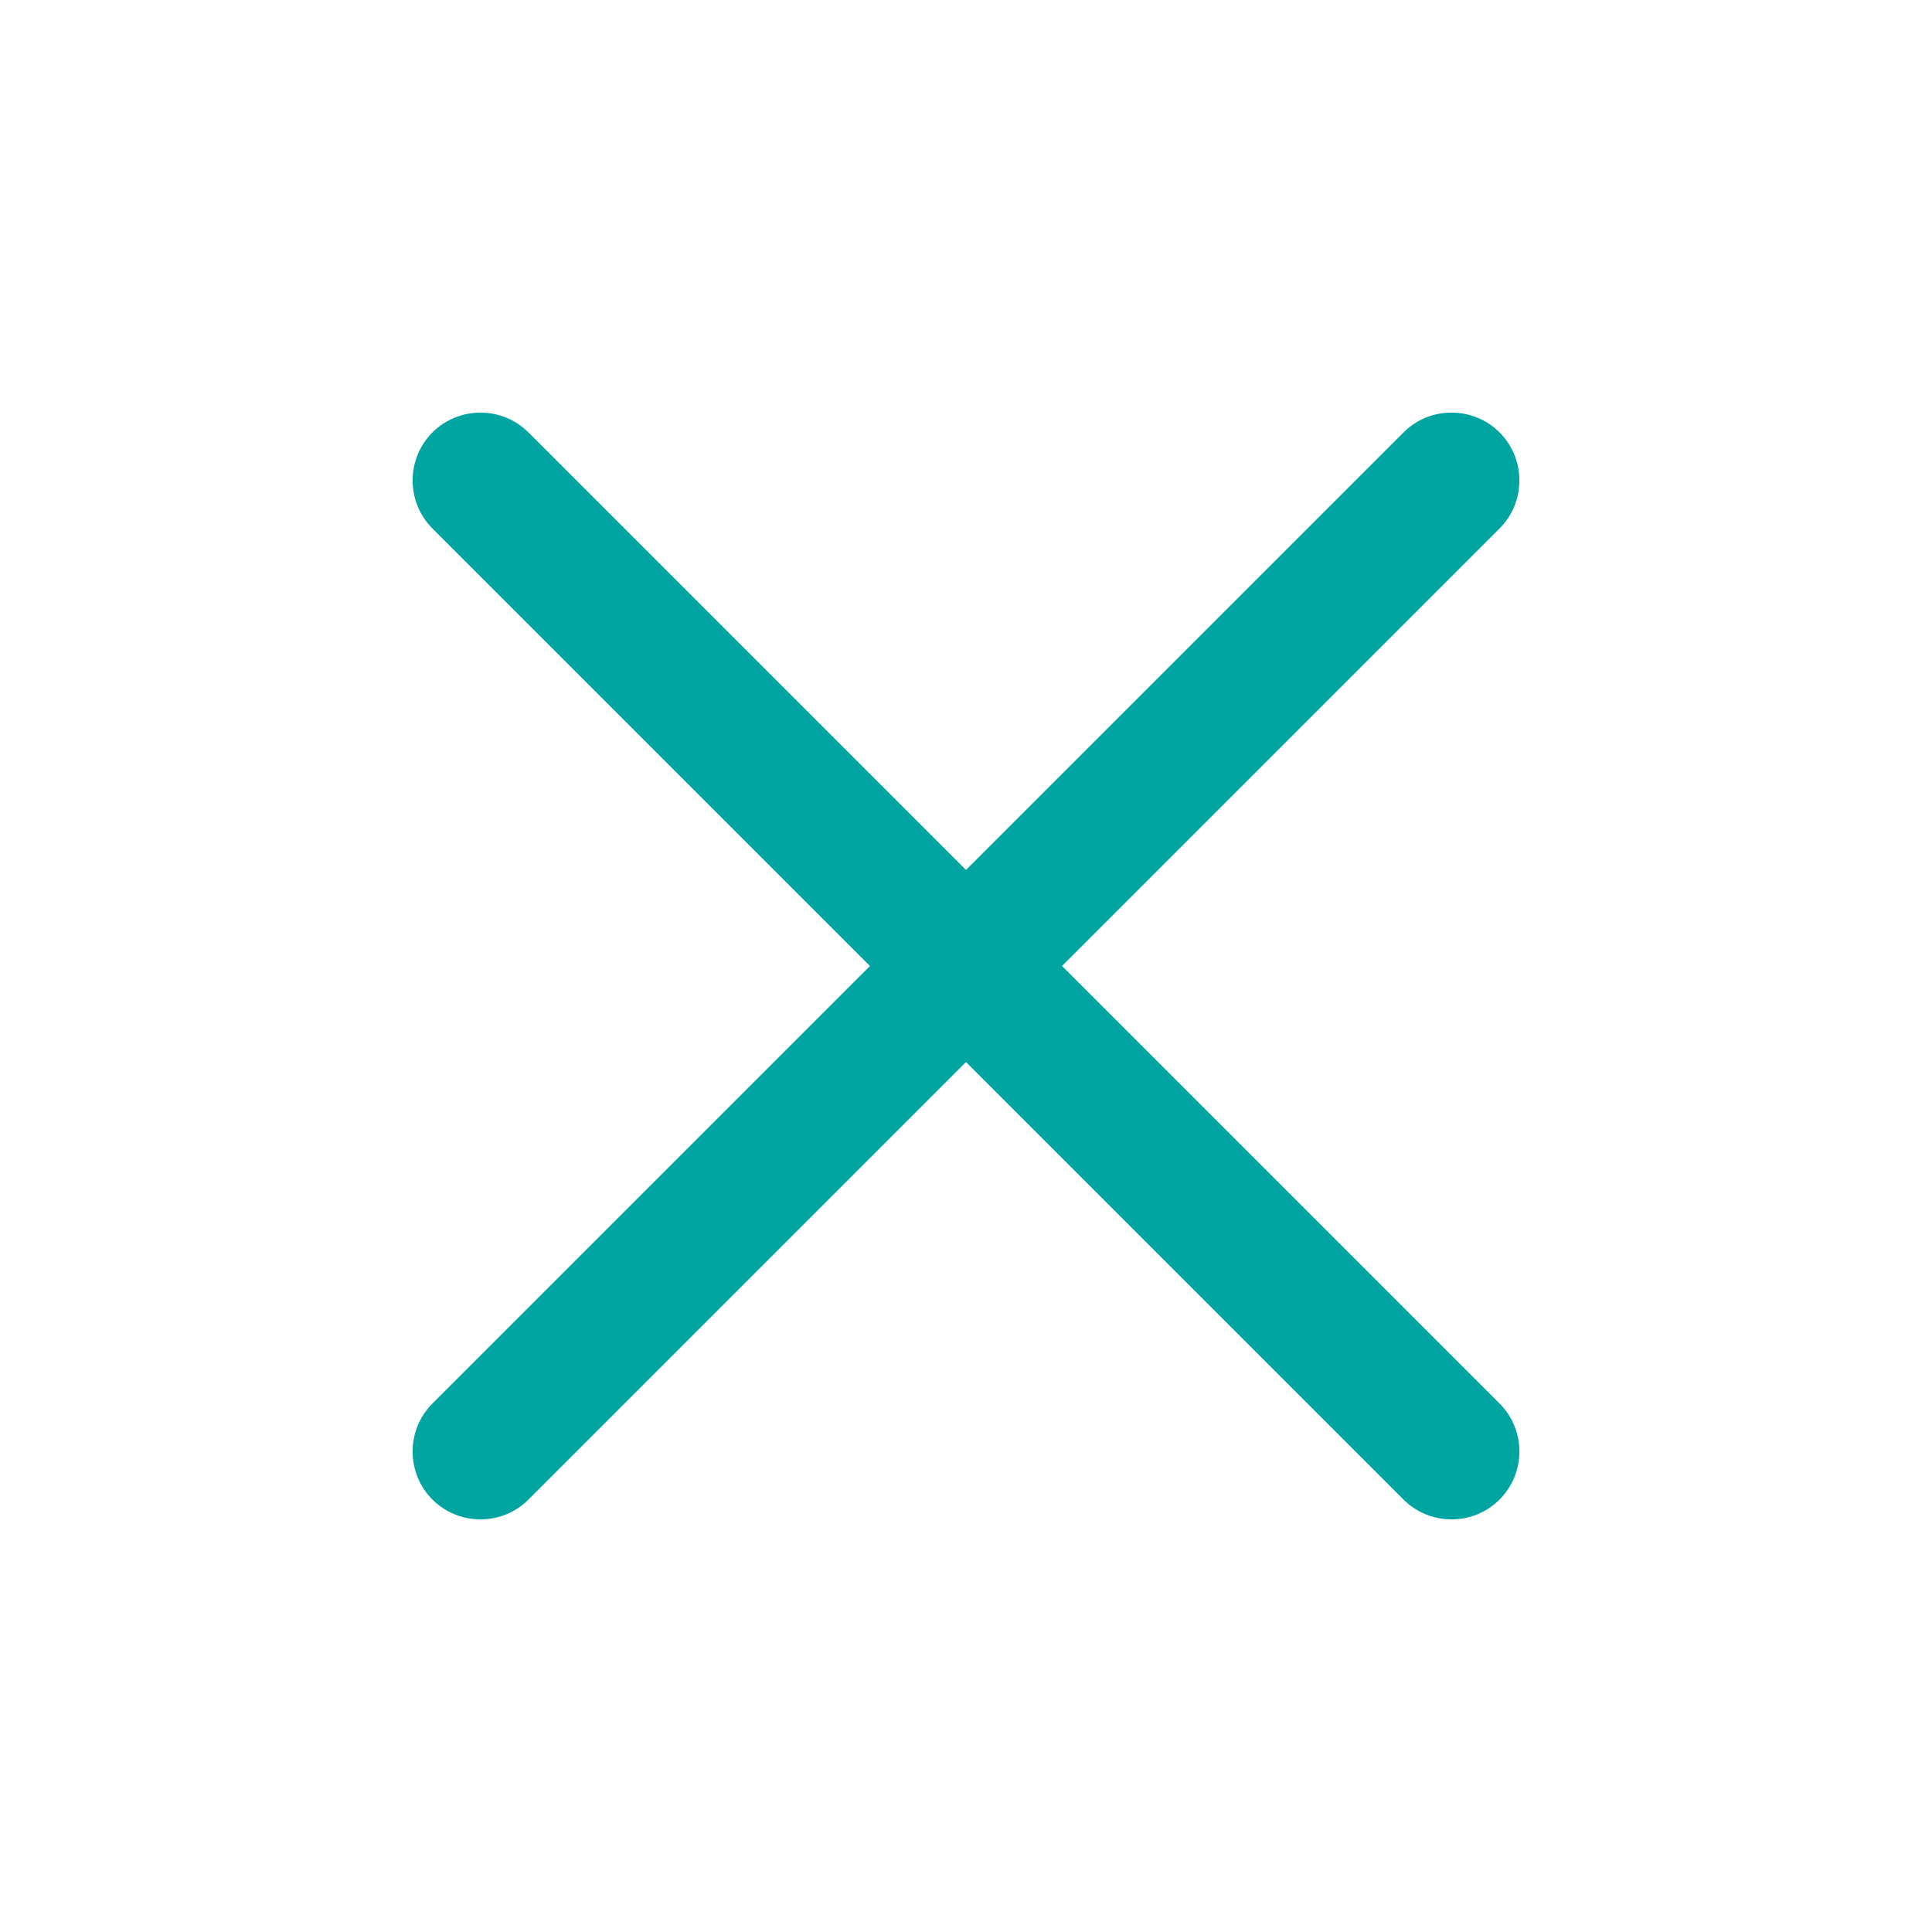 <?xml version="1.0" standalone="no"?><!DOCTYPE svg PUBLIC "-//W3C//DTD SVG 1.1//EN" "http://www.w3.org/Graphics/SVG/1.1/DTD/svg11.dtd"><svg t="1540529543129" class="icon" style="" viewBox="0 0 1024 1024" version="1.1" xmlns="http://www.w3.org/2000/svg" p-id="3045" xmlns:xlink="http://www.w3.org/1999/xlink" width="200" height="200"><defs><style type="text/css"></style></defs><path d="M794.8 794.8c-14 14-36.9 14-50.9 0L229.2 280.1c-14-14-14-36.9 0-50.9s36.9-14 50.9 0L794.9 744c13.9 13.9 13.9 36.8-0.1 50.8z" p-id="3046" fill="#00a5a2"></path><path d="M794.8 229.2c14 14 14 36.9 0 50.9L280.1 794.8c-14 14-36.9 14-50.9 0s-14-36.9 0-50.9L744 229.1c13.9-13.9 36.8-13.9 50.8 0.1z" p-id="3047" fill="#00a5a2"></path></svg>